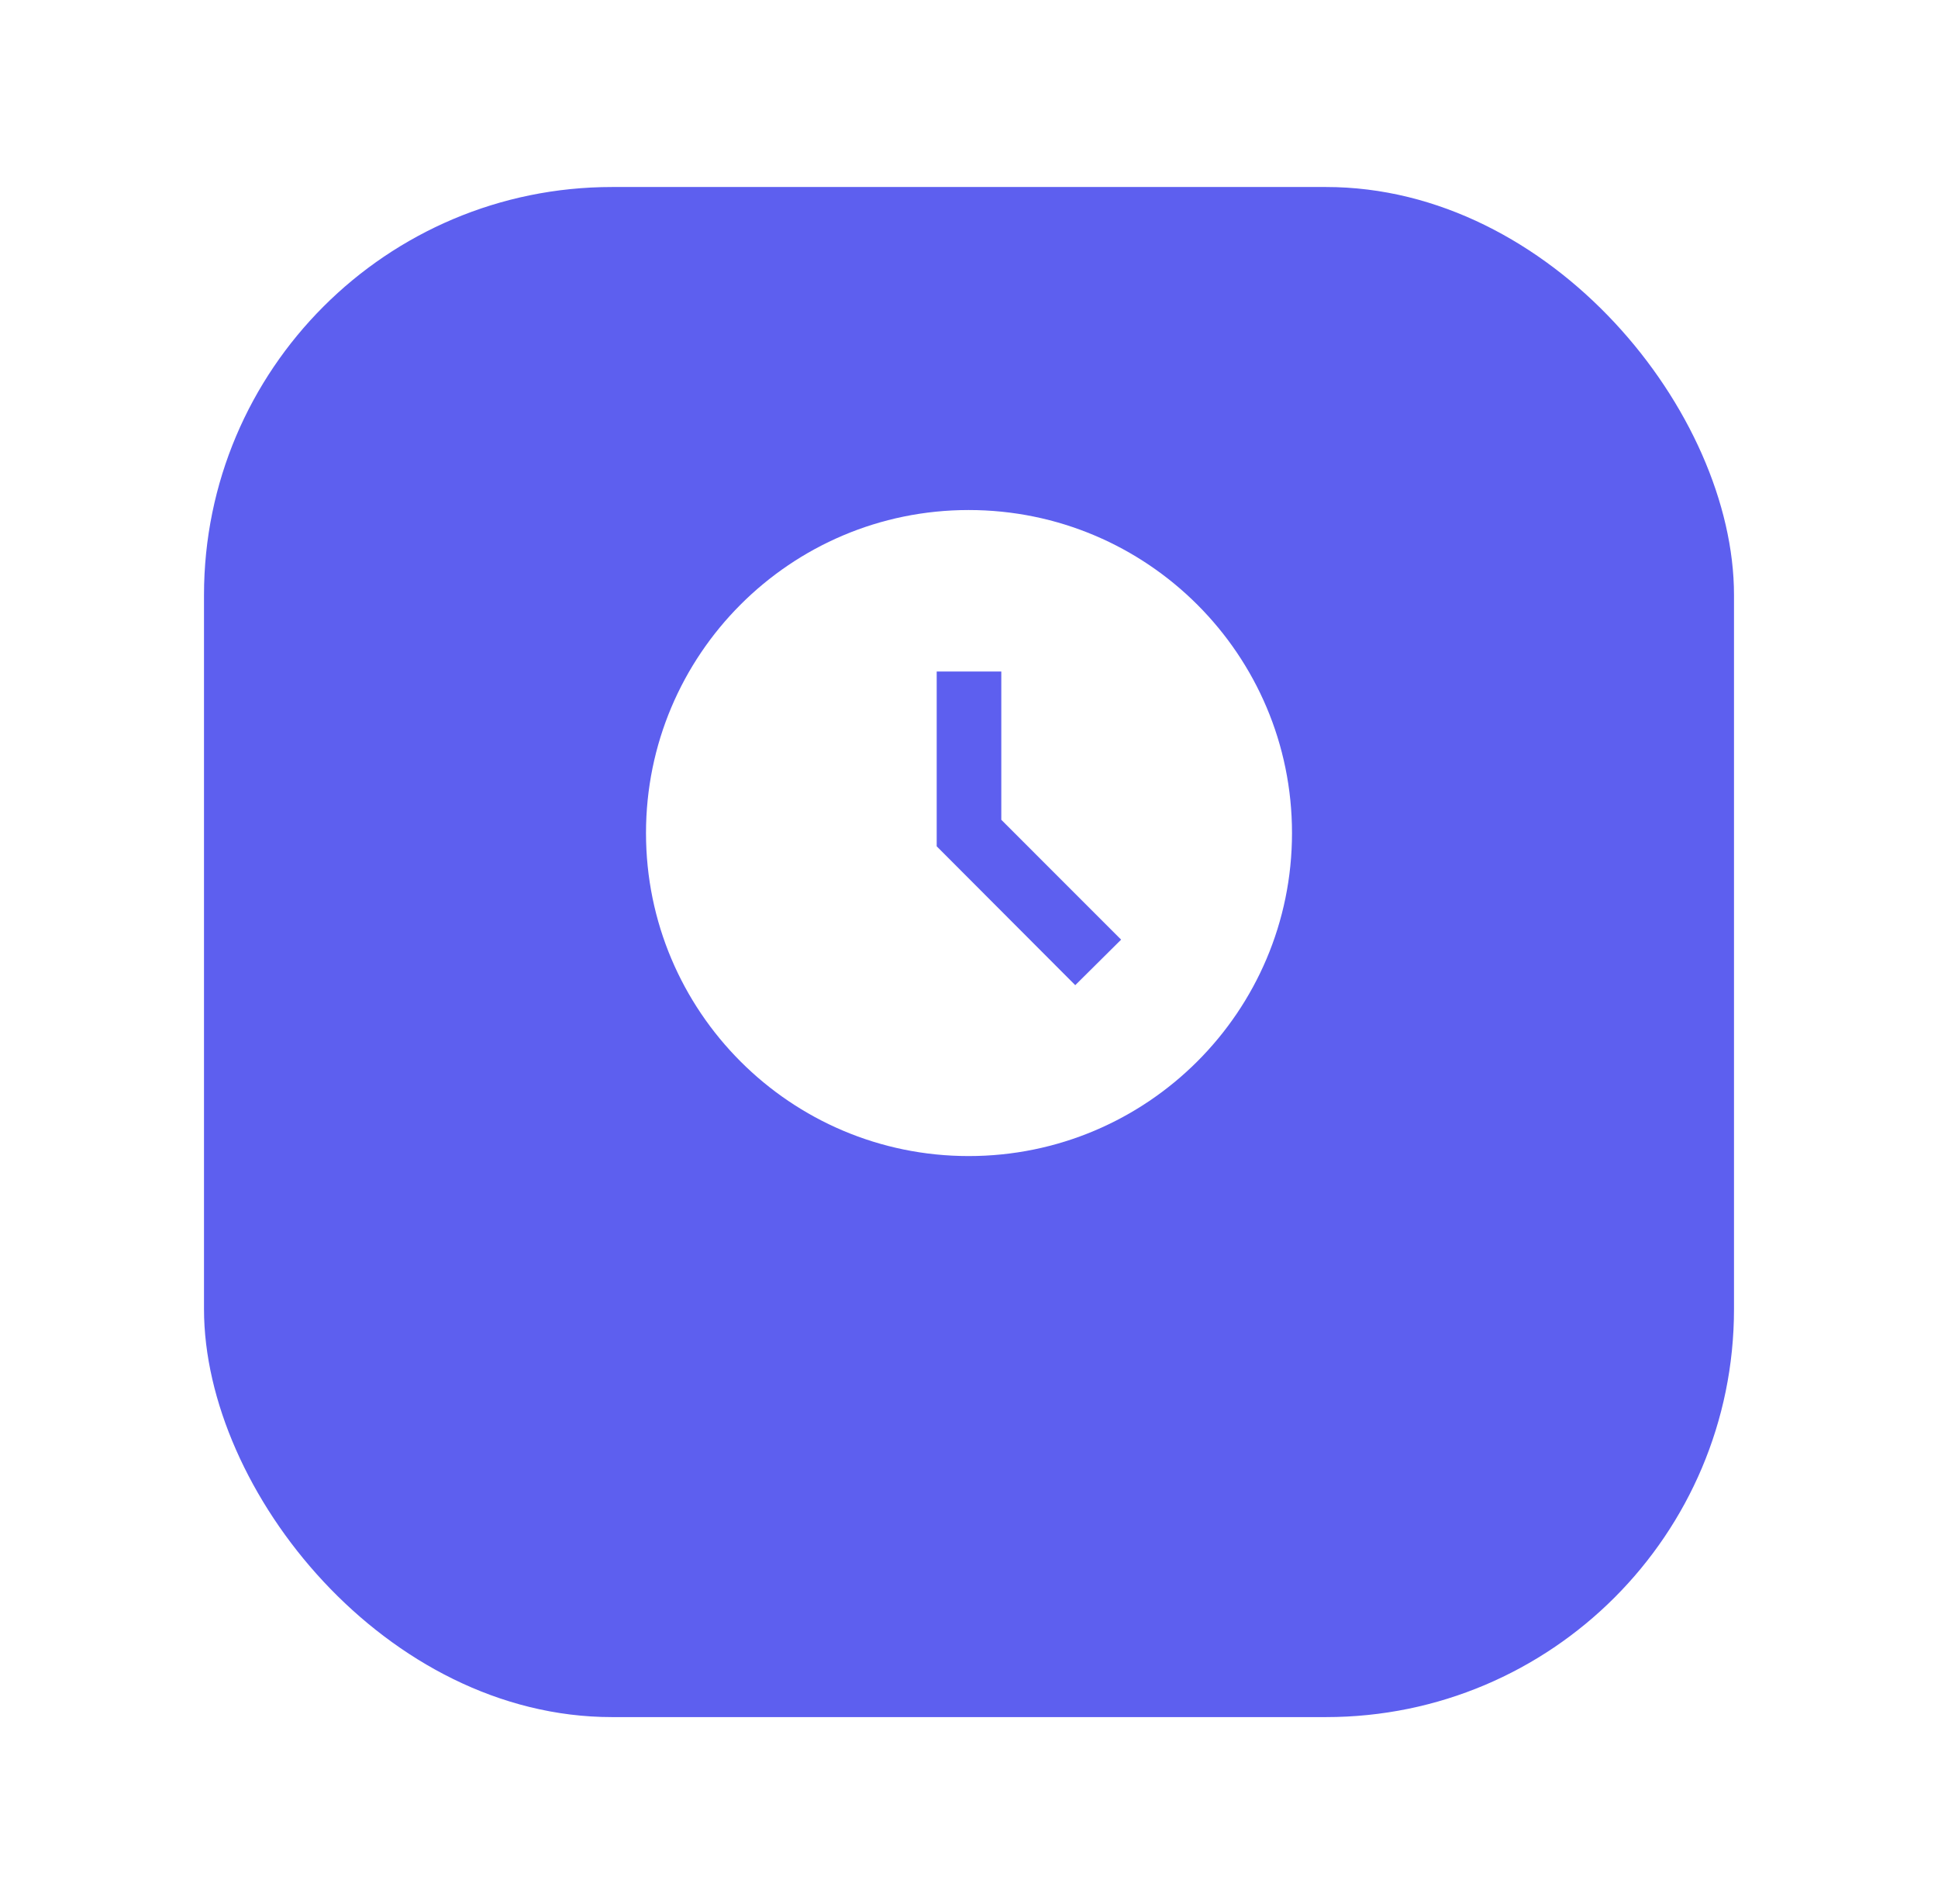 <svg width="57" height="56" viewBox="0 0 57 56" fill="none" xmlns="http://www.w3.org/2000/svg">
<g filter="url(#filter0_d_2220_11928)">
<rect x="6" y="2" width="45" height="45" rx="12" fill="#5D5FEF"/>
</g>
<path d="M28.491 15C23.247 15 19 19.256 19 24.5C19 29.744 23.247 34 28.491 34C33.744 34 38 29.744 38 24.5C38 19.256 33.744 15 28.491 15ZM31.625 28.974L27.55 24.89V19.75H29.45V24.11L32.974 27.635L31.625 28.974Z" fill="white"/>
<defs>
<filter id="filter0_d_2220_11928" x="0.5" y="-2.38419e-07" width="56" height="56" filterUnits="userSpaceOnUse" color-interpolation-filters="sRGB">
<feFlood flood-opacity="0" result="BackgroundImageFix"/>
<feColorMatrix in="SourceAlpha" type="matrix" values="0 0 0 0 0 0 0 0 0 0 0 0 0 0 0 0 0 0 127 0" result="hardAlpha"/>
<feOffset dy="3.5"/>
<feGaussianBlur stdDeviation="2.75"/>
<feColorMatrix type="matrix" values="0 0 0 0 0 0 0 0 0 0 0 0 0 0 0 0 0 0 0.02 0"/>
<feBlend mode="normal" in2="BackgroundImageFix" result="effect1_dropShadow_2220_11928"/>
<feBlend mode="normal" in="SourceGraphic" in2="effect1_dropShadow_2220_11928" result="shape"/>
</filter>
</defs>
</svg>
